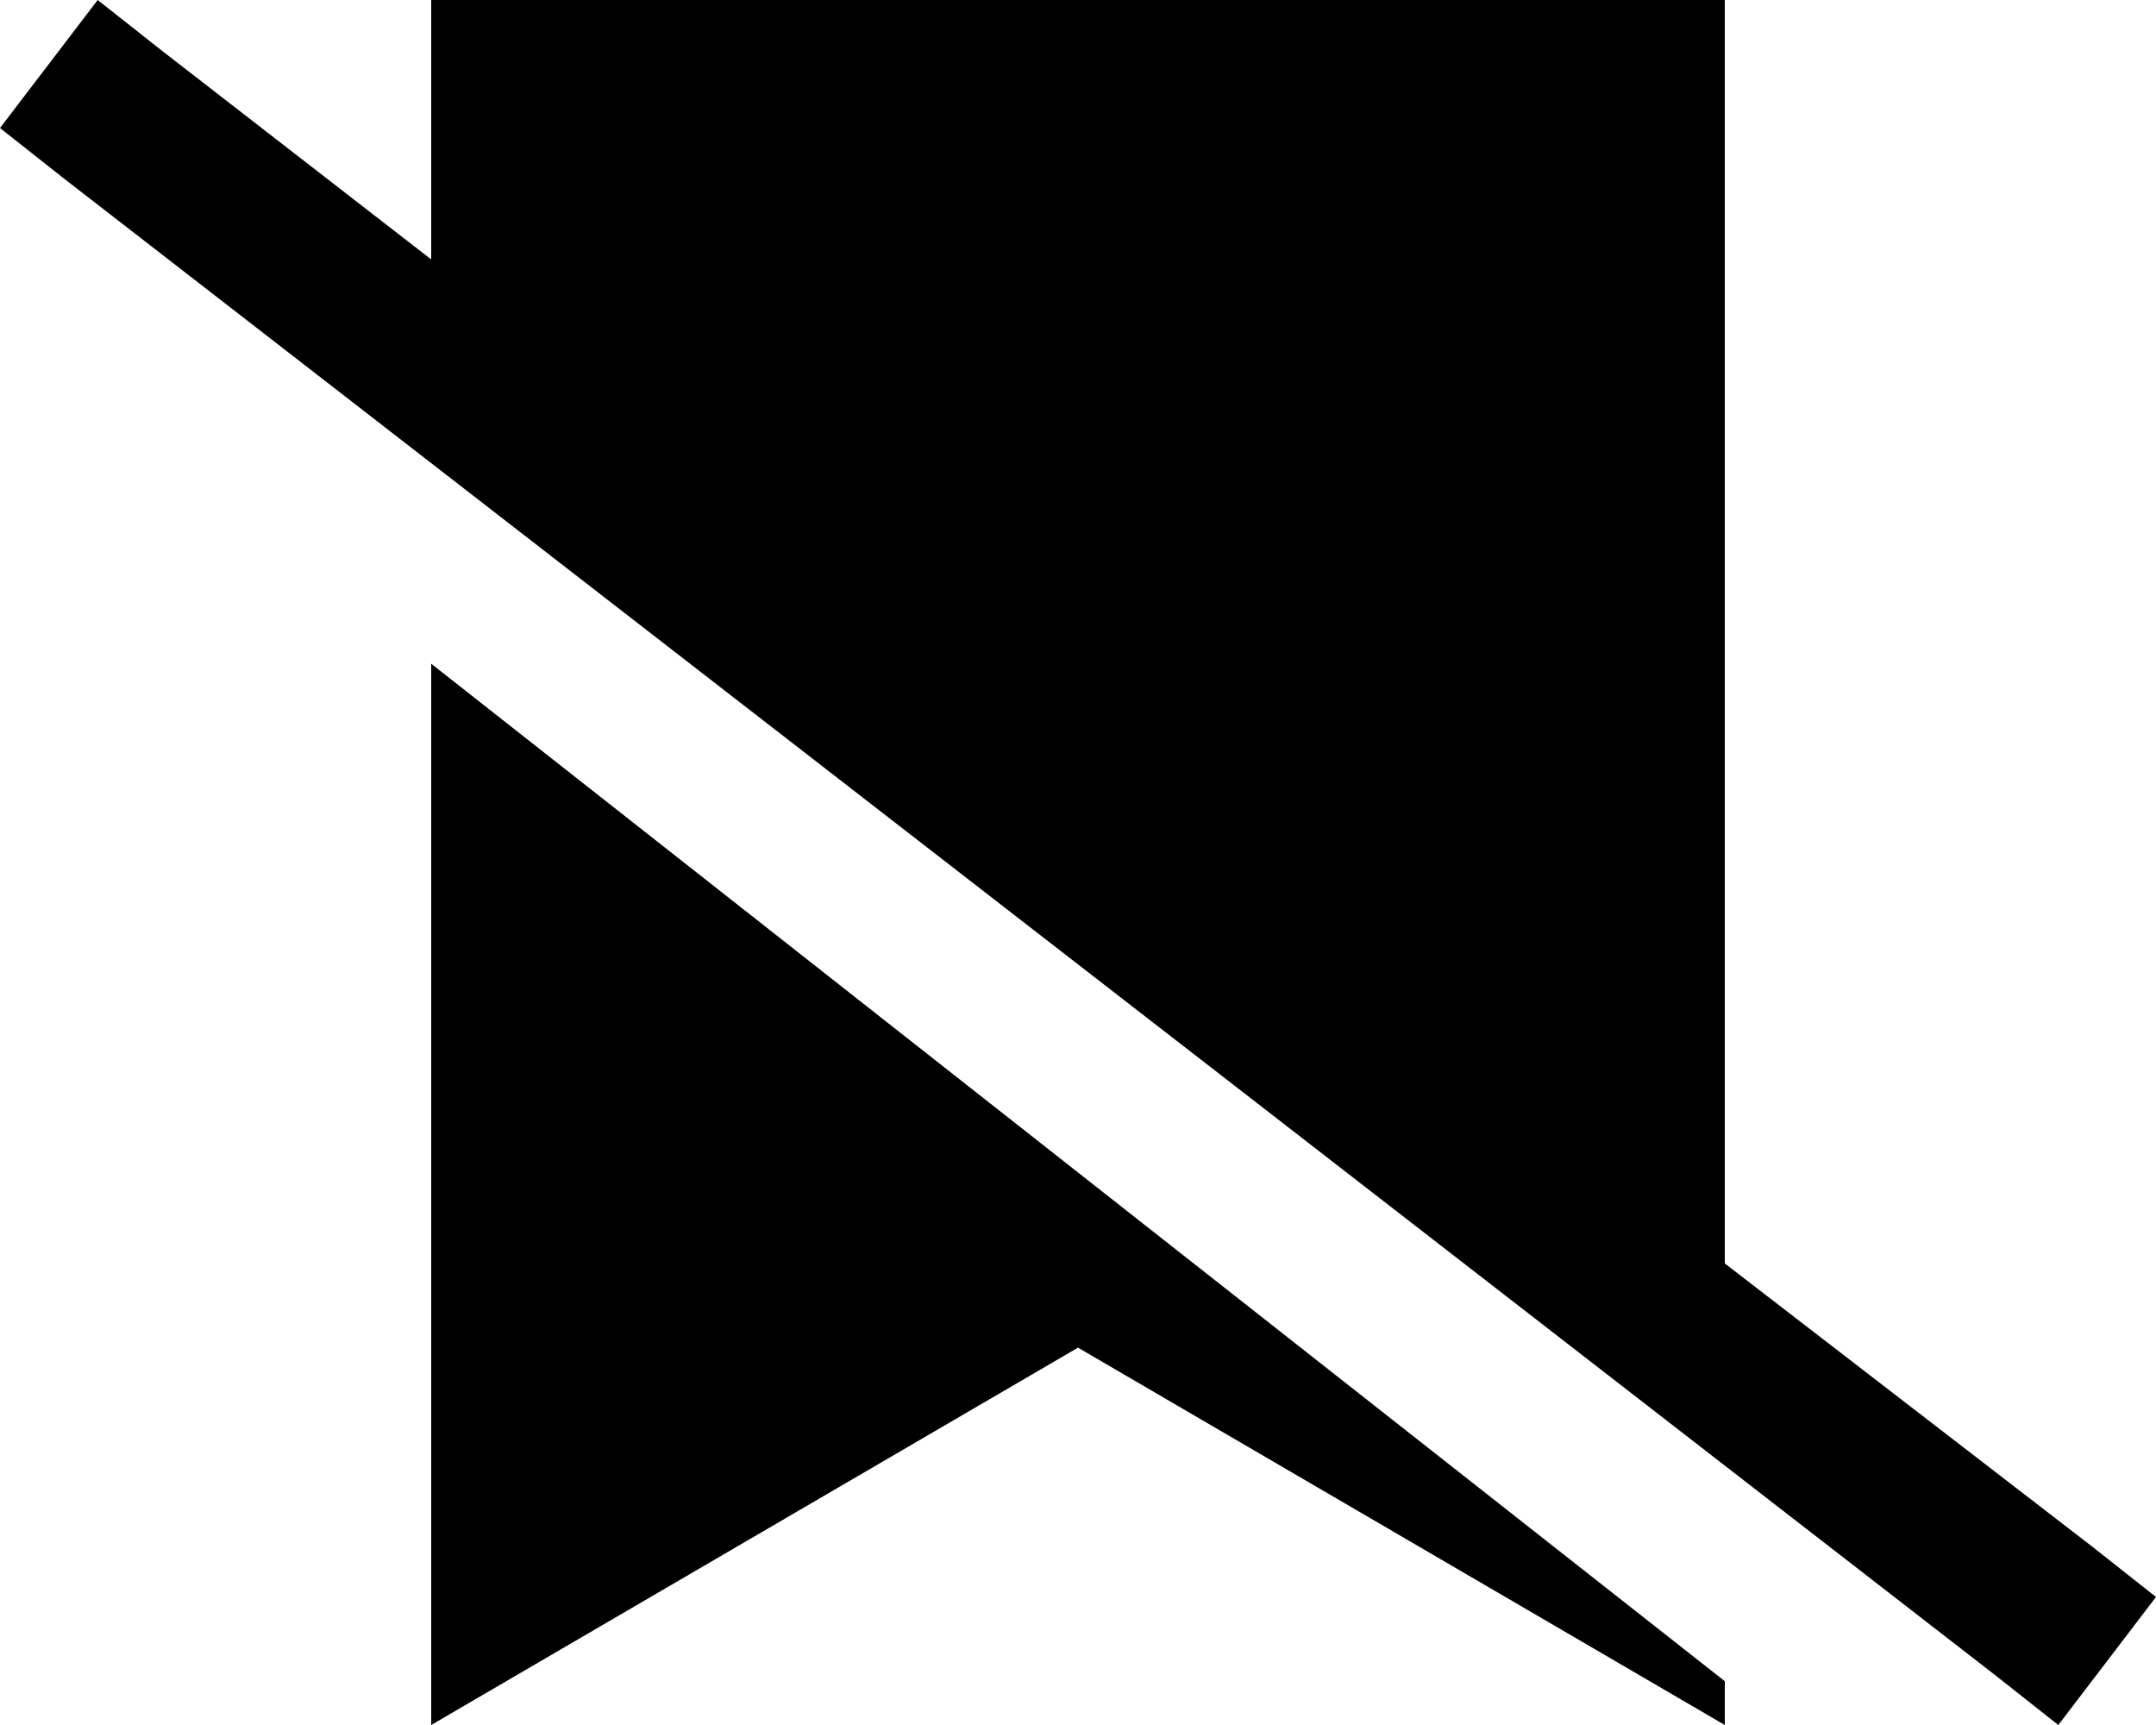 <svg xmlns="http://www.w3.org/2000/svg" viewBox="0 0 640 512">
    <path d="M 128 512 L 128 197 L 512 499 L 512 512 L 320 400 L 128 512 L 128 512 Z M 512 375 L 621 459 L 640 474 L 611 512 L 592 497 L 19 53 L 0 38 L 29 0 L 48 15 L 128 77 L 128 0 L 512 0 L 512 375 L 512 375 Z"/>
</svg>
